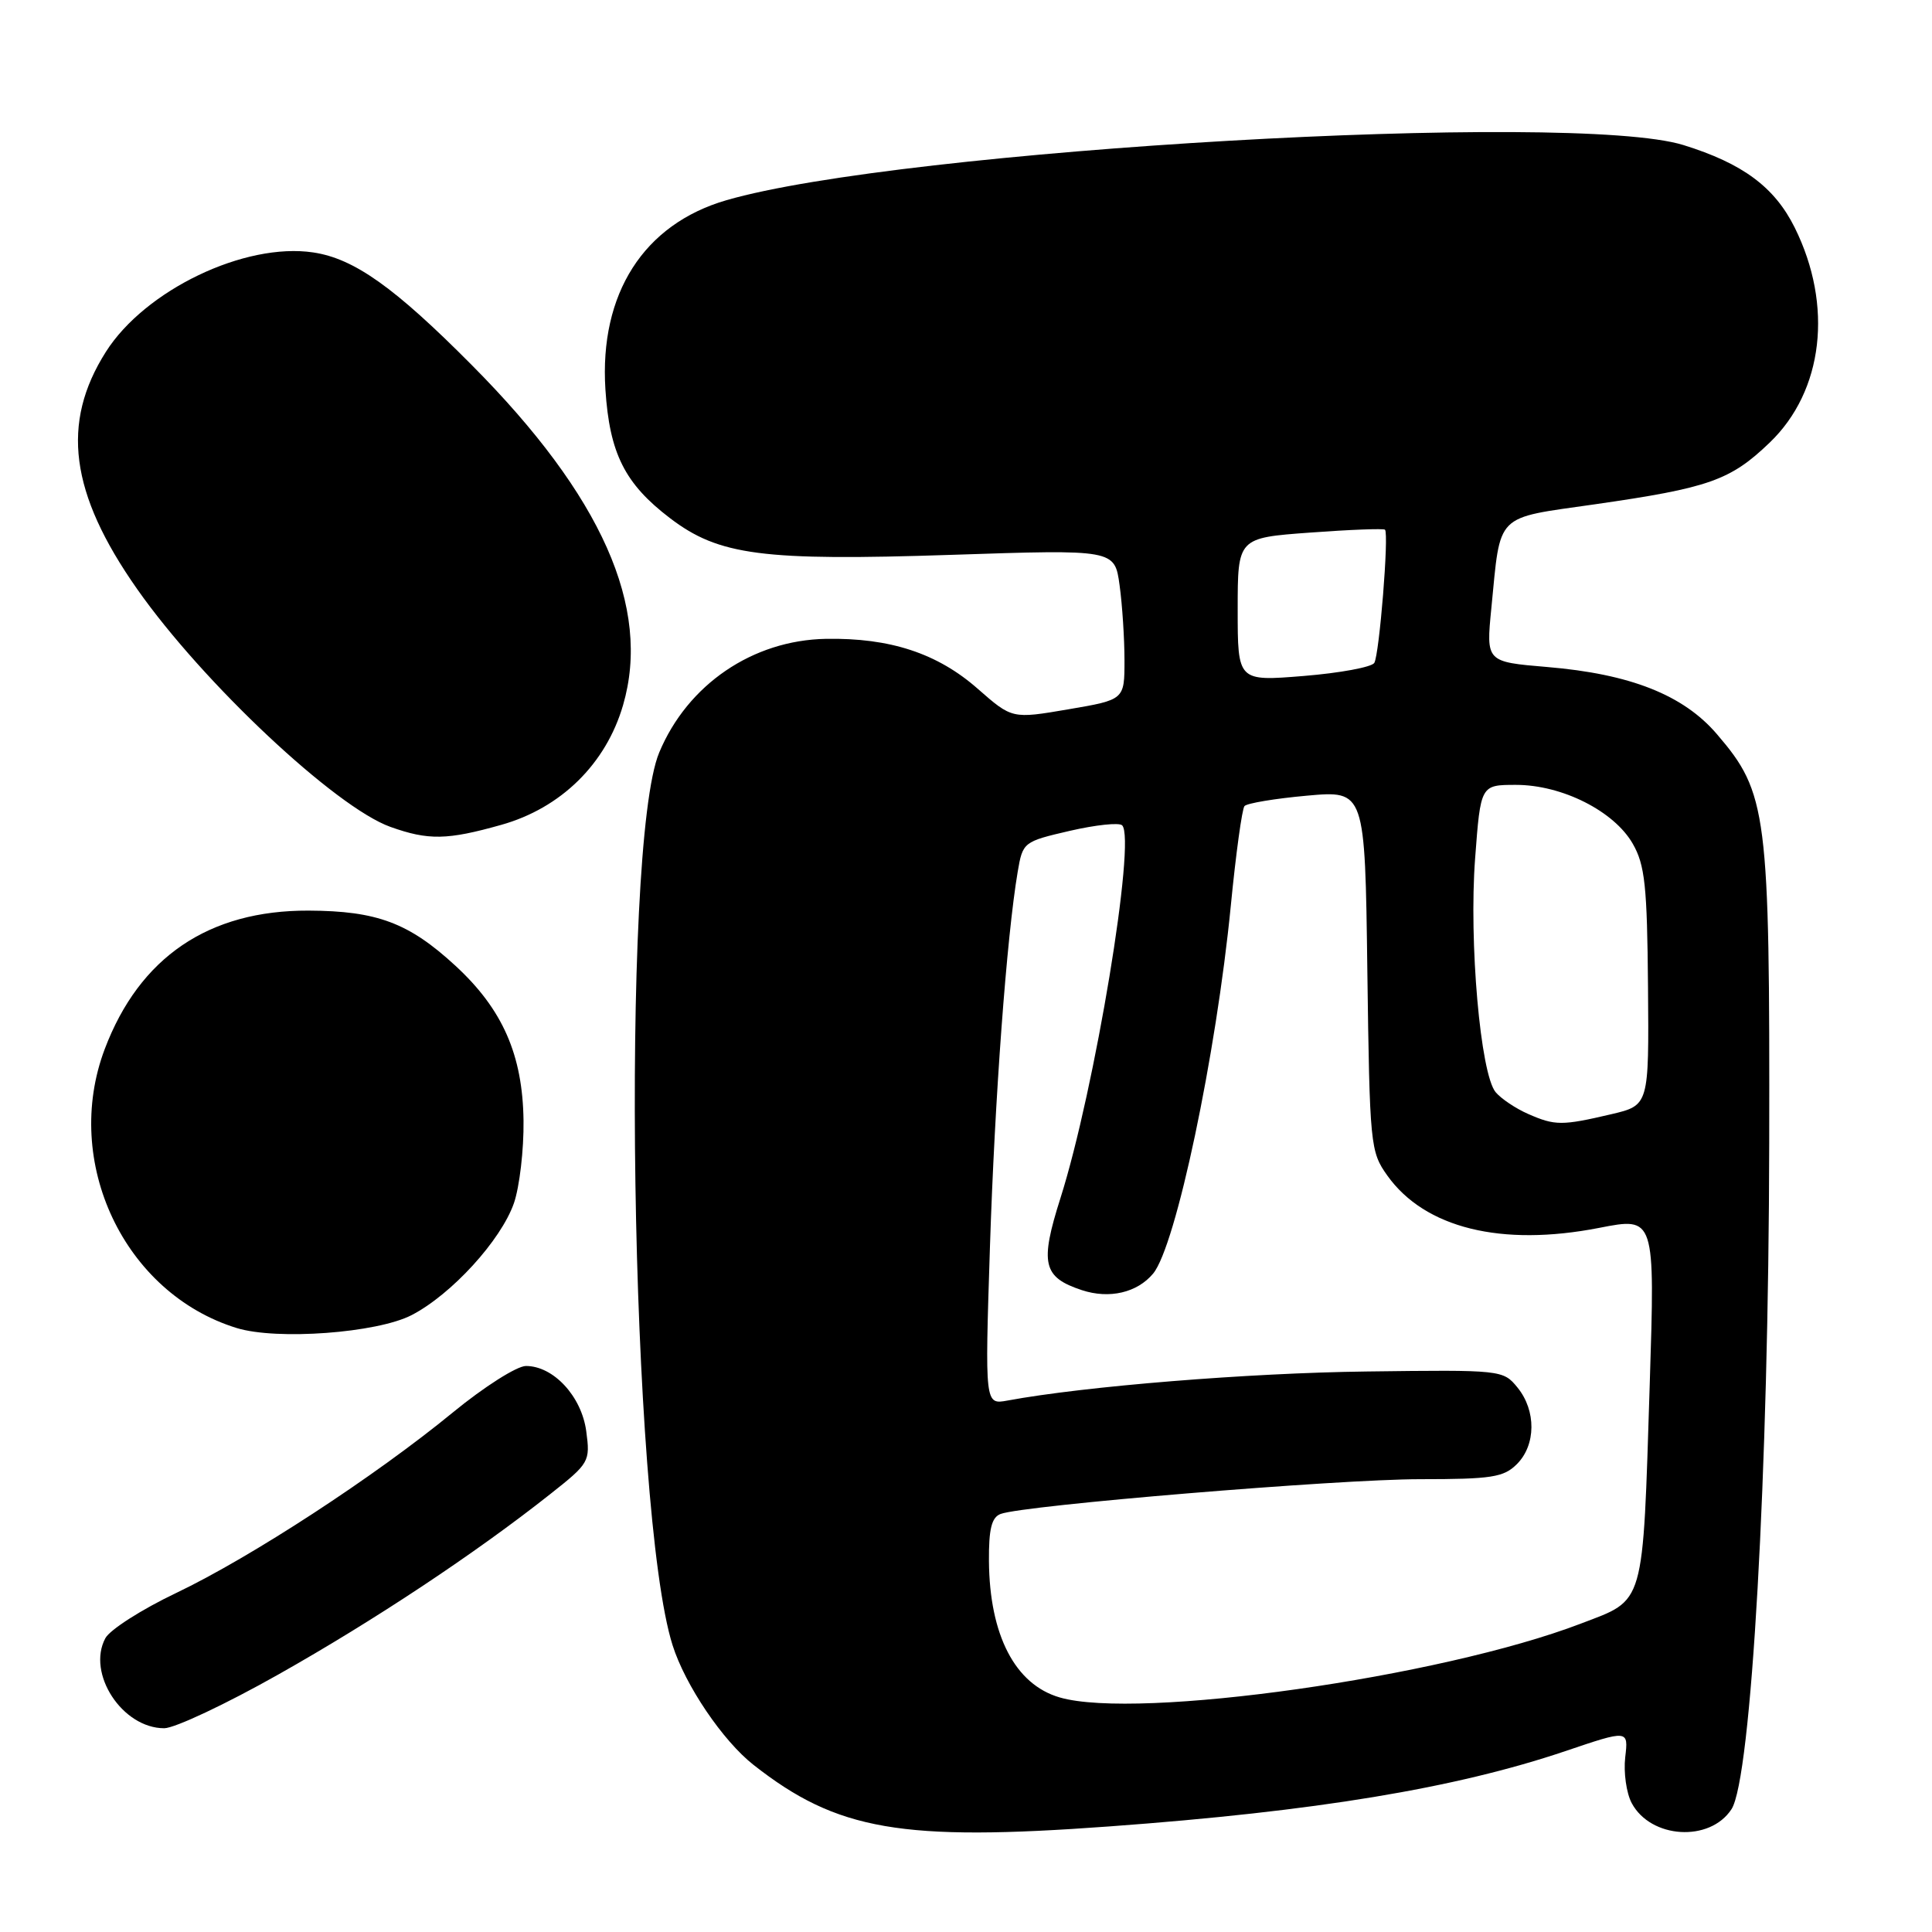 <?xml version="1.0" encoding="UTF-8" standalone="no"?>
<!DOCTYPE svg PUBLIC "-//W3C//DTD SVG 1.1//EN" "http://www.w3.org/Graphics/SVG/1.1/DTD/svg11.dtd" >
<svg xmlns="http://www.w3.org/2000/svg" xmlns:xlink="http://www.w3.org/1999/xlink" version="1.1" viewBox="0 0 256 256">
 <g >
 <path fill="currentColor"
d=" M 147.00 242.01 C 174.36 240.01 192.84 236.95 207.39 232.04 C 215.78 229.20 215.78 229.20 215.35 232.85 C 215.12 234.86 215.50 237.59 216.21 238.92 C 218.73 243.64 226.56 244.13 229.43 239.73 C 232.06 235.72 234.36 195.11 234.43 151.50 C 234.51 107.65 234.18 105.07 227.51 97.29 C 223.06 92.08 216.01 89.30 204.99 88.38 C 196.91 87.70 196.91 87.70 197.61 80.60 C 198.87 67.83 197.96 68.74 211.35 66.82 C 226.46 64.65 229.29 63.65 234.50 58.64 C 241.62 51.80 242.93 40.48 237.81 30.16 C 235.14 24.79 230.93 21.66 223.06 19.22 C 208.41 14.68 119.38 19.81 96.25 26.53 C 85.29 29.71 79.41 38.91 80.22 51.60 C 80.77 60.07 82.78 64.09 88.78 68.66 C 95.26 73.60 101.01 74.35 126.08 73.52 C 147.70 72.80 147.70 72.80 148.35 77.54 C 148.71 80.15 149.00 84.63 149.00 87.50 C 149.00 92.72 149.00 92.72 141.55 93.99 C 134.11 95.26 134.11 95.26 129.56 91.27 C 124.22 86.57 117.94 84.50 109.44 84.65 C 99.73 84.83 91.11 90.70 87.35 99.71 C 82.19 112.06 83.51 200.29 89.12 218.00 C 90.80 223.31 95.77 230.66 99.85 233.86 C 110.92 242.56 119.42 244.03 147.00 242.01 Z  M 36.88 221.88 C 49.58 214.72 62.97 205.84 72.88 198.00 C 78.10 193.88 78.22 193.67 77.68 189.64 C 77.06 185.02 73.34 181.00 69.69 181.00 C 68.49 181.00 64.13 183.77 60.00 187.16 C 49.68 195.63 33.27 206.34 23.34 211.08 C 18.78 213.25 14.56 215.95 13.96 217.07 C 11.46 221.74 16.21 229.00 21.76 229.00 C 23.14 229.00 29.94 225.80 36.88 221.88 Z  M 54.54 174.26 C 59.82 171.53 66.38 164.35 68.10 159.42 C 68.84 157.26 69.42 152.35 69.37 148.50 C 69.26 139.78 66.60 133.73 60.35 127.97 C 54.18 122.28 49.96 120.70 40.89 120.66 C 27.65 120.61 18.48 126.84 13.88 139.00 C 8.22 153.97 16.45 171.37 31.36 175.97 C 36.68 177.61 49.95 176.63 54.54 174.26 Z  M 66.41 109.30 C 74.33 107.08 80.30 101.21 82.56 93.43 C 86.32 80.51 79.75 65.72 62.54 48.40 C 52.30 38.08 46.93 34.26 41.51 33.45 C 32.45 32.09 19.22 38.43 14.03 46.62 C 8.04 56.06 9.26 65.36 18.17 78.05 C 26.88 90.47 44.46 106.97 51.74 109.57 C 56.76 111.36 59.25 111.32 66.41 109.30 Z  M 140.42 224.92 C 134.51 223.21 131.12 216.68 131.04 206.86 C 131.01 202.61 131.39 201.06 132.58 200.61 C 135.57 199.46 177.32 196.00 188.16 196.00 C 197.67 196.00 199.25 195.75 201.00 194.00 C 203.53 191.47 203.57 186.92 201.08 183.86 C 199.17 181.52 198.99 181.50 181.06 181.73 C 165.51 181.92 143.73 183.68 133.50 185.58 C 130.50 186.13 130.50 186.13 131.17 165.32 C 131.81 145.49 133.39 124.13 134.85 115.52 C 135.52 111.58 135.60 111.52 141.76 110.09 C 145.18 109.30 148.30 108.97 148.69 109.36 C 150.56 111.22 145.06 144.44 140.52 158.74 C 137.76 167.43 138.18 169.24 143.35 170.95 C 146.99 172.15 150.69 171.29 152.80 168.75 C 155.81 165.11 161.15 139.80 163.09 120.00 C 163.76 113.12 164.58 107.19 164.90 106.81 C 165.23 106.43 168.96 105.81 173.18 105.43 C 180.87 104.74 180.87 104.74 181.18 128.62 C 181.49 151.79 181.57 152.60 183.83 155.77 C 188.80 162.73 198.93 165.23 211.90 162.70 C 219.30 161.25 219.30 161.25 218.60 183.38 C 217.65 213.21 218.04 211.86 209.46 215.14 C 190.89 222.25 150.77 227.93 140.42 224.92 Z  M 202.50 147.61 C 200.85 146.89 198.91 145.59 198.18 144.72 C 196.16 142.29 194.63 124.81 195.46 113.75 C 196.19 104.00 196.19 104.00 200.88 104.00 C 206.97 104.00 213.87 107.47 216.35 111.80 C 217.96 114.61 218.26 117.37 218.37 130.78 C 218.50 146.46 218.50 146.46 213.50 147.64 C 206.97 149.17 206.06 149.17 202.50 147.61 Z  M 164.00 80.77 C 164.00 71.27 164.00 71.27 173.60 70.57 C 178.88 70.18 183.34 70.01 183.52 70.19 C 184.06 70.73 182.77 86.75 182.10 87.84 C 181.75 88.40 177.54 89.18 172.74 89.57 C 164.00 90.28 164.00 90.28 164.00 80.77 Z "/>
</g>
</svg>